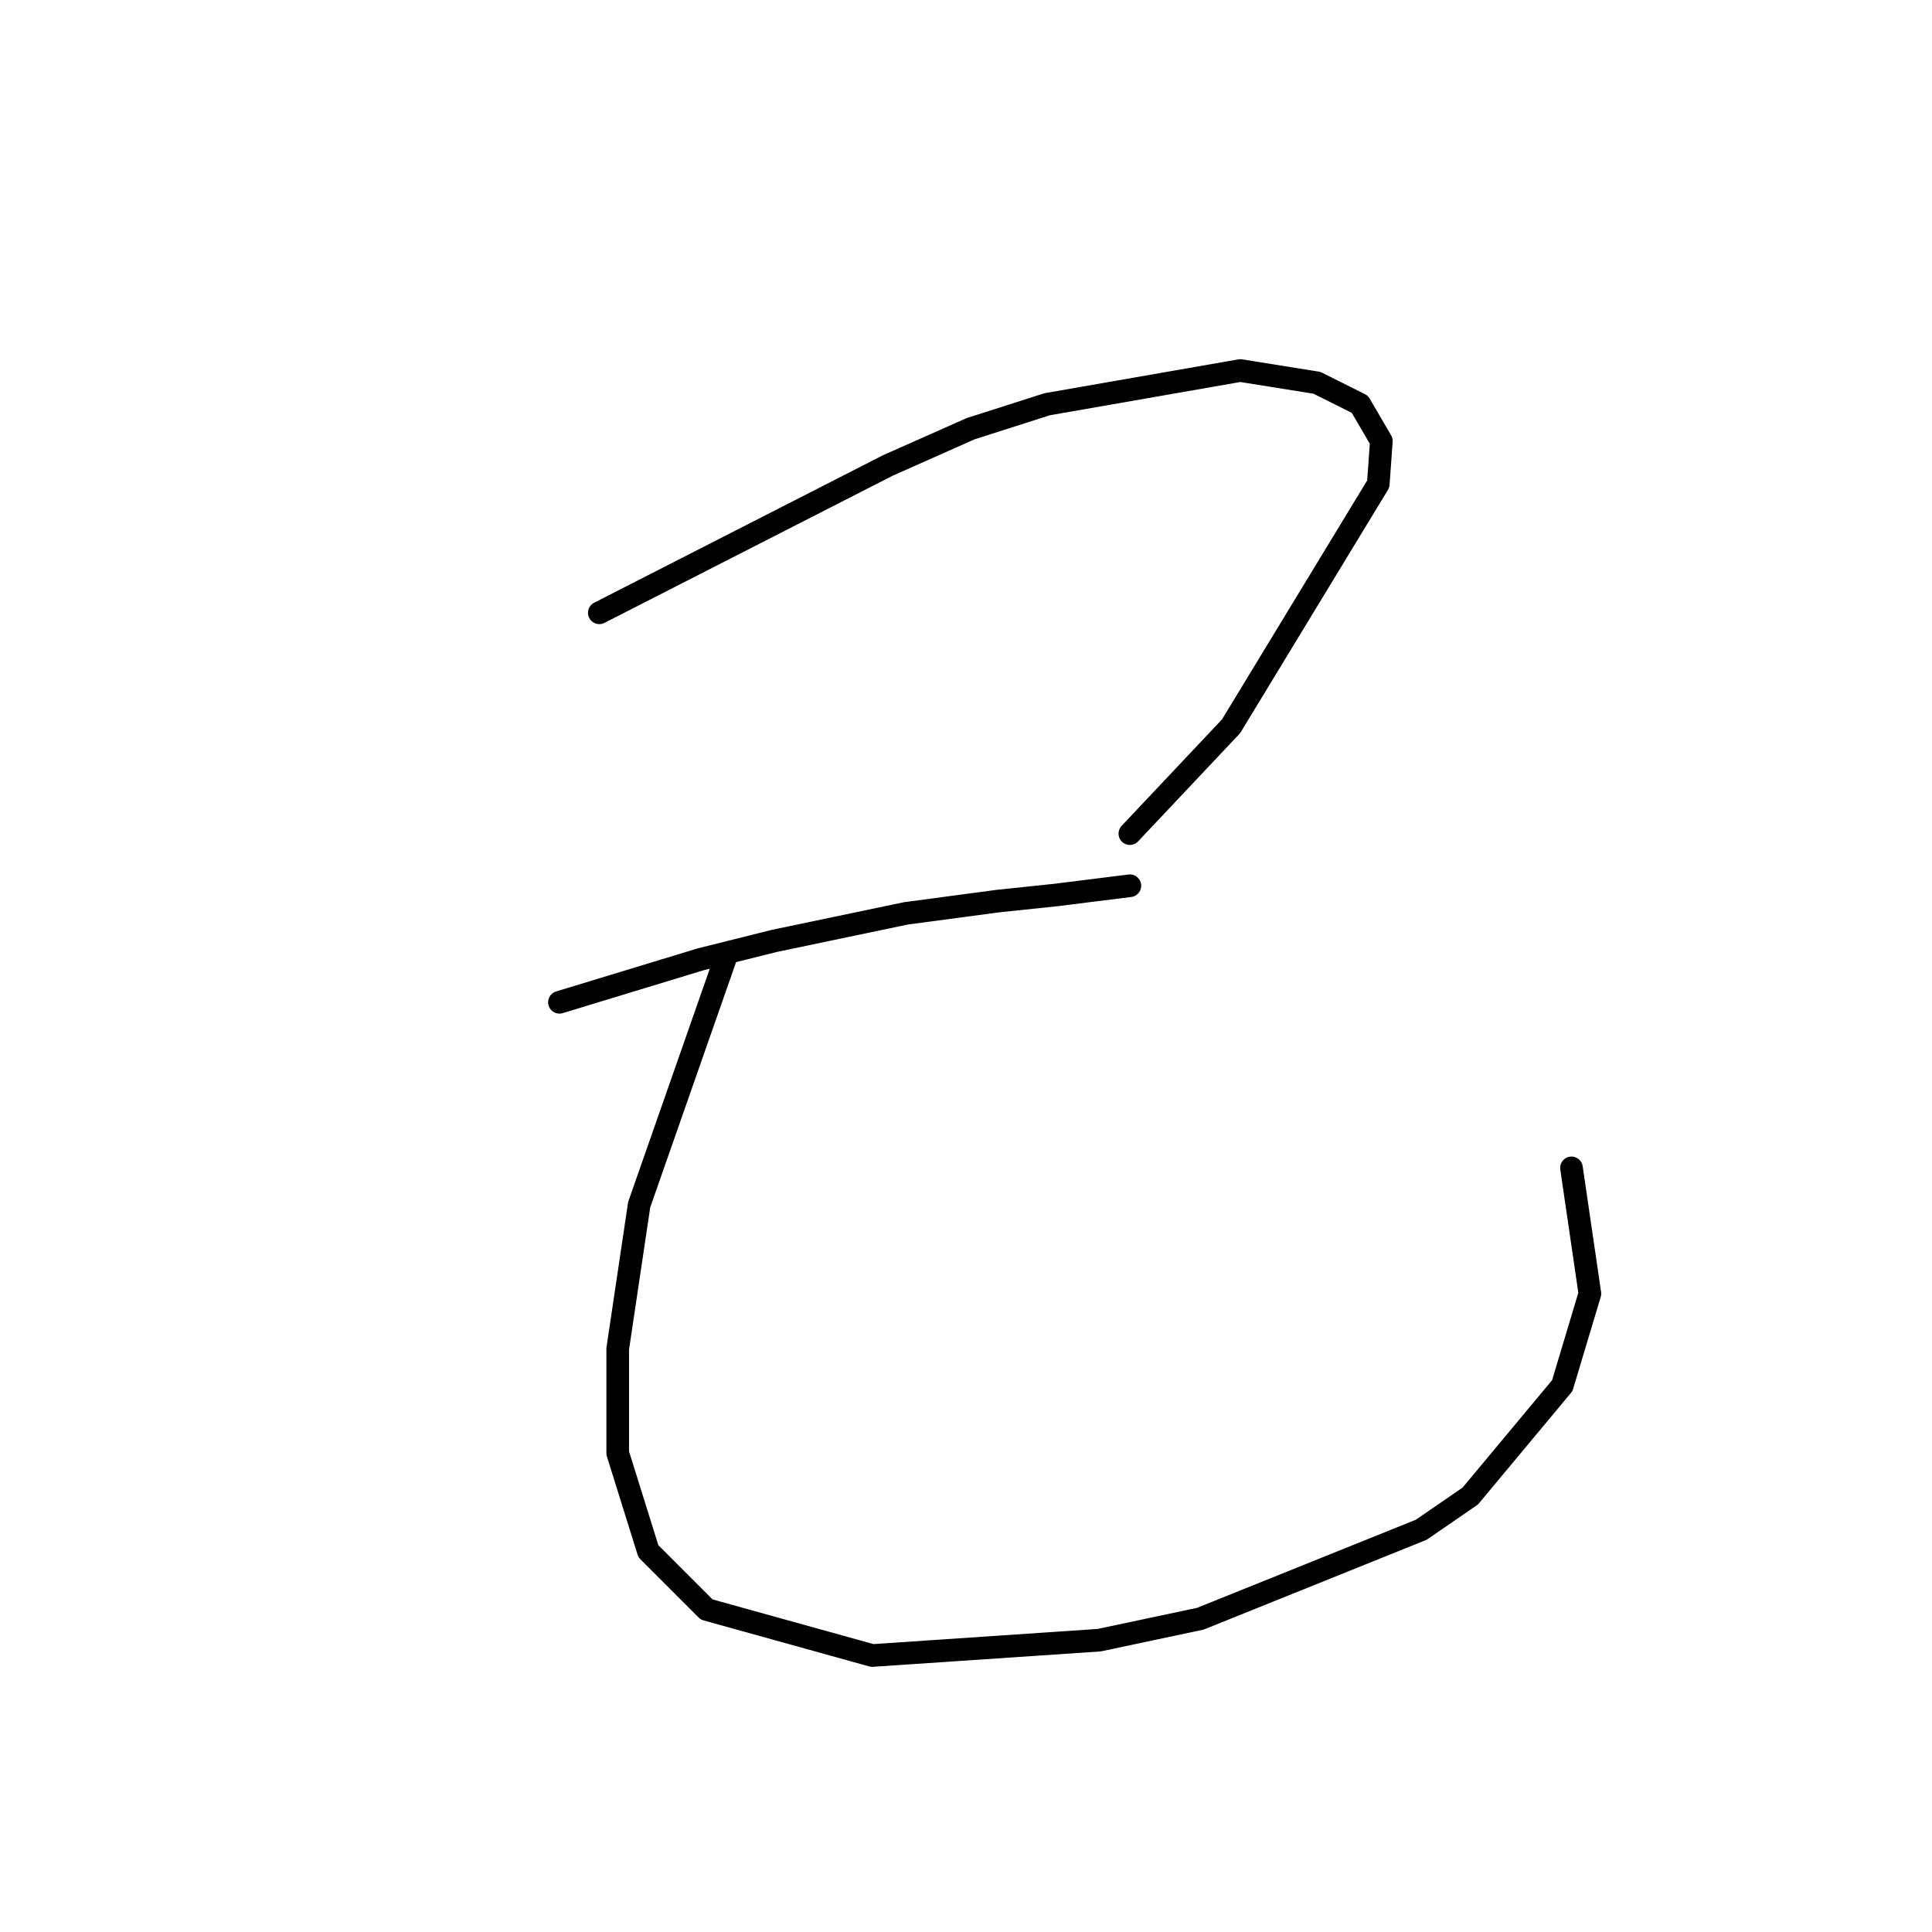 <?xml version="1.0" standalone="no"?>
    <svg width="256" height="256" xmlns="http://www.w3.org/2000/svg" version="1.1">
    <polyline stroke="black" stroke-width="3" stroke-linecap="round" fill="transparent" stroke-linejoin="round" points="79.412 81.2 98.511 71.447 117.61 61.694 128.582 56.818 138.741 53.567 164.342 49.097 174.501 50.722 180.19 53.567 183.035 58.443 182.629 64.133 163.123 96.235 149.713 110.458 149.713 110.458 " />
        <polyline stroke="black" stroke-width="3" stroke-linecap="round" fill="transparent" stroke-linejoin="round" points="74.129 132.808 83.475 129.964 92.822 127.119 102.574 124.681 120.048 121.024 132.239 119.398 139.96 118.586 149.713 117.366 149.713 117.366 " />
        <polyline stroke="black" stroke-width="3" stroke-linecap="round" fill="transparent" stroke-linejoin="round" points="96.073 127.119 90.383 143.374 84.694 159.628 81.85 178.728 81.85 192.544 85.913 205.548 93.634 213.269 115.578 219.364 145.649 217.332 159.059 214.488 188.318 202.703 194.819 198.233 207.01 183.604 210.668 171.413 208.229 154.752 208.229 154.752 " />
        </svg>